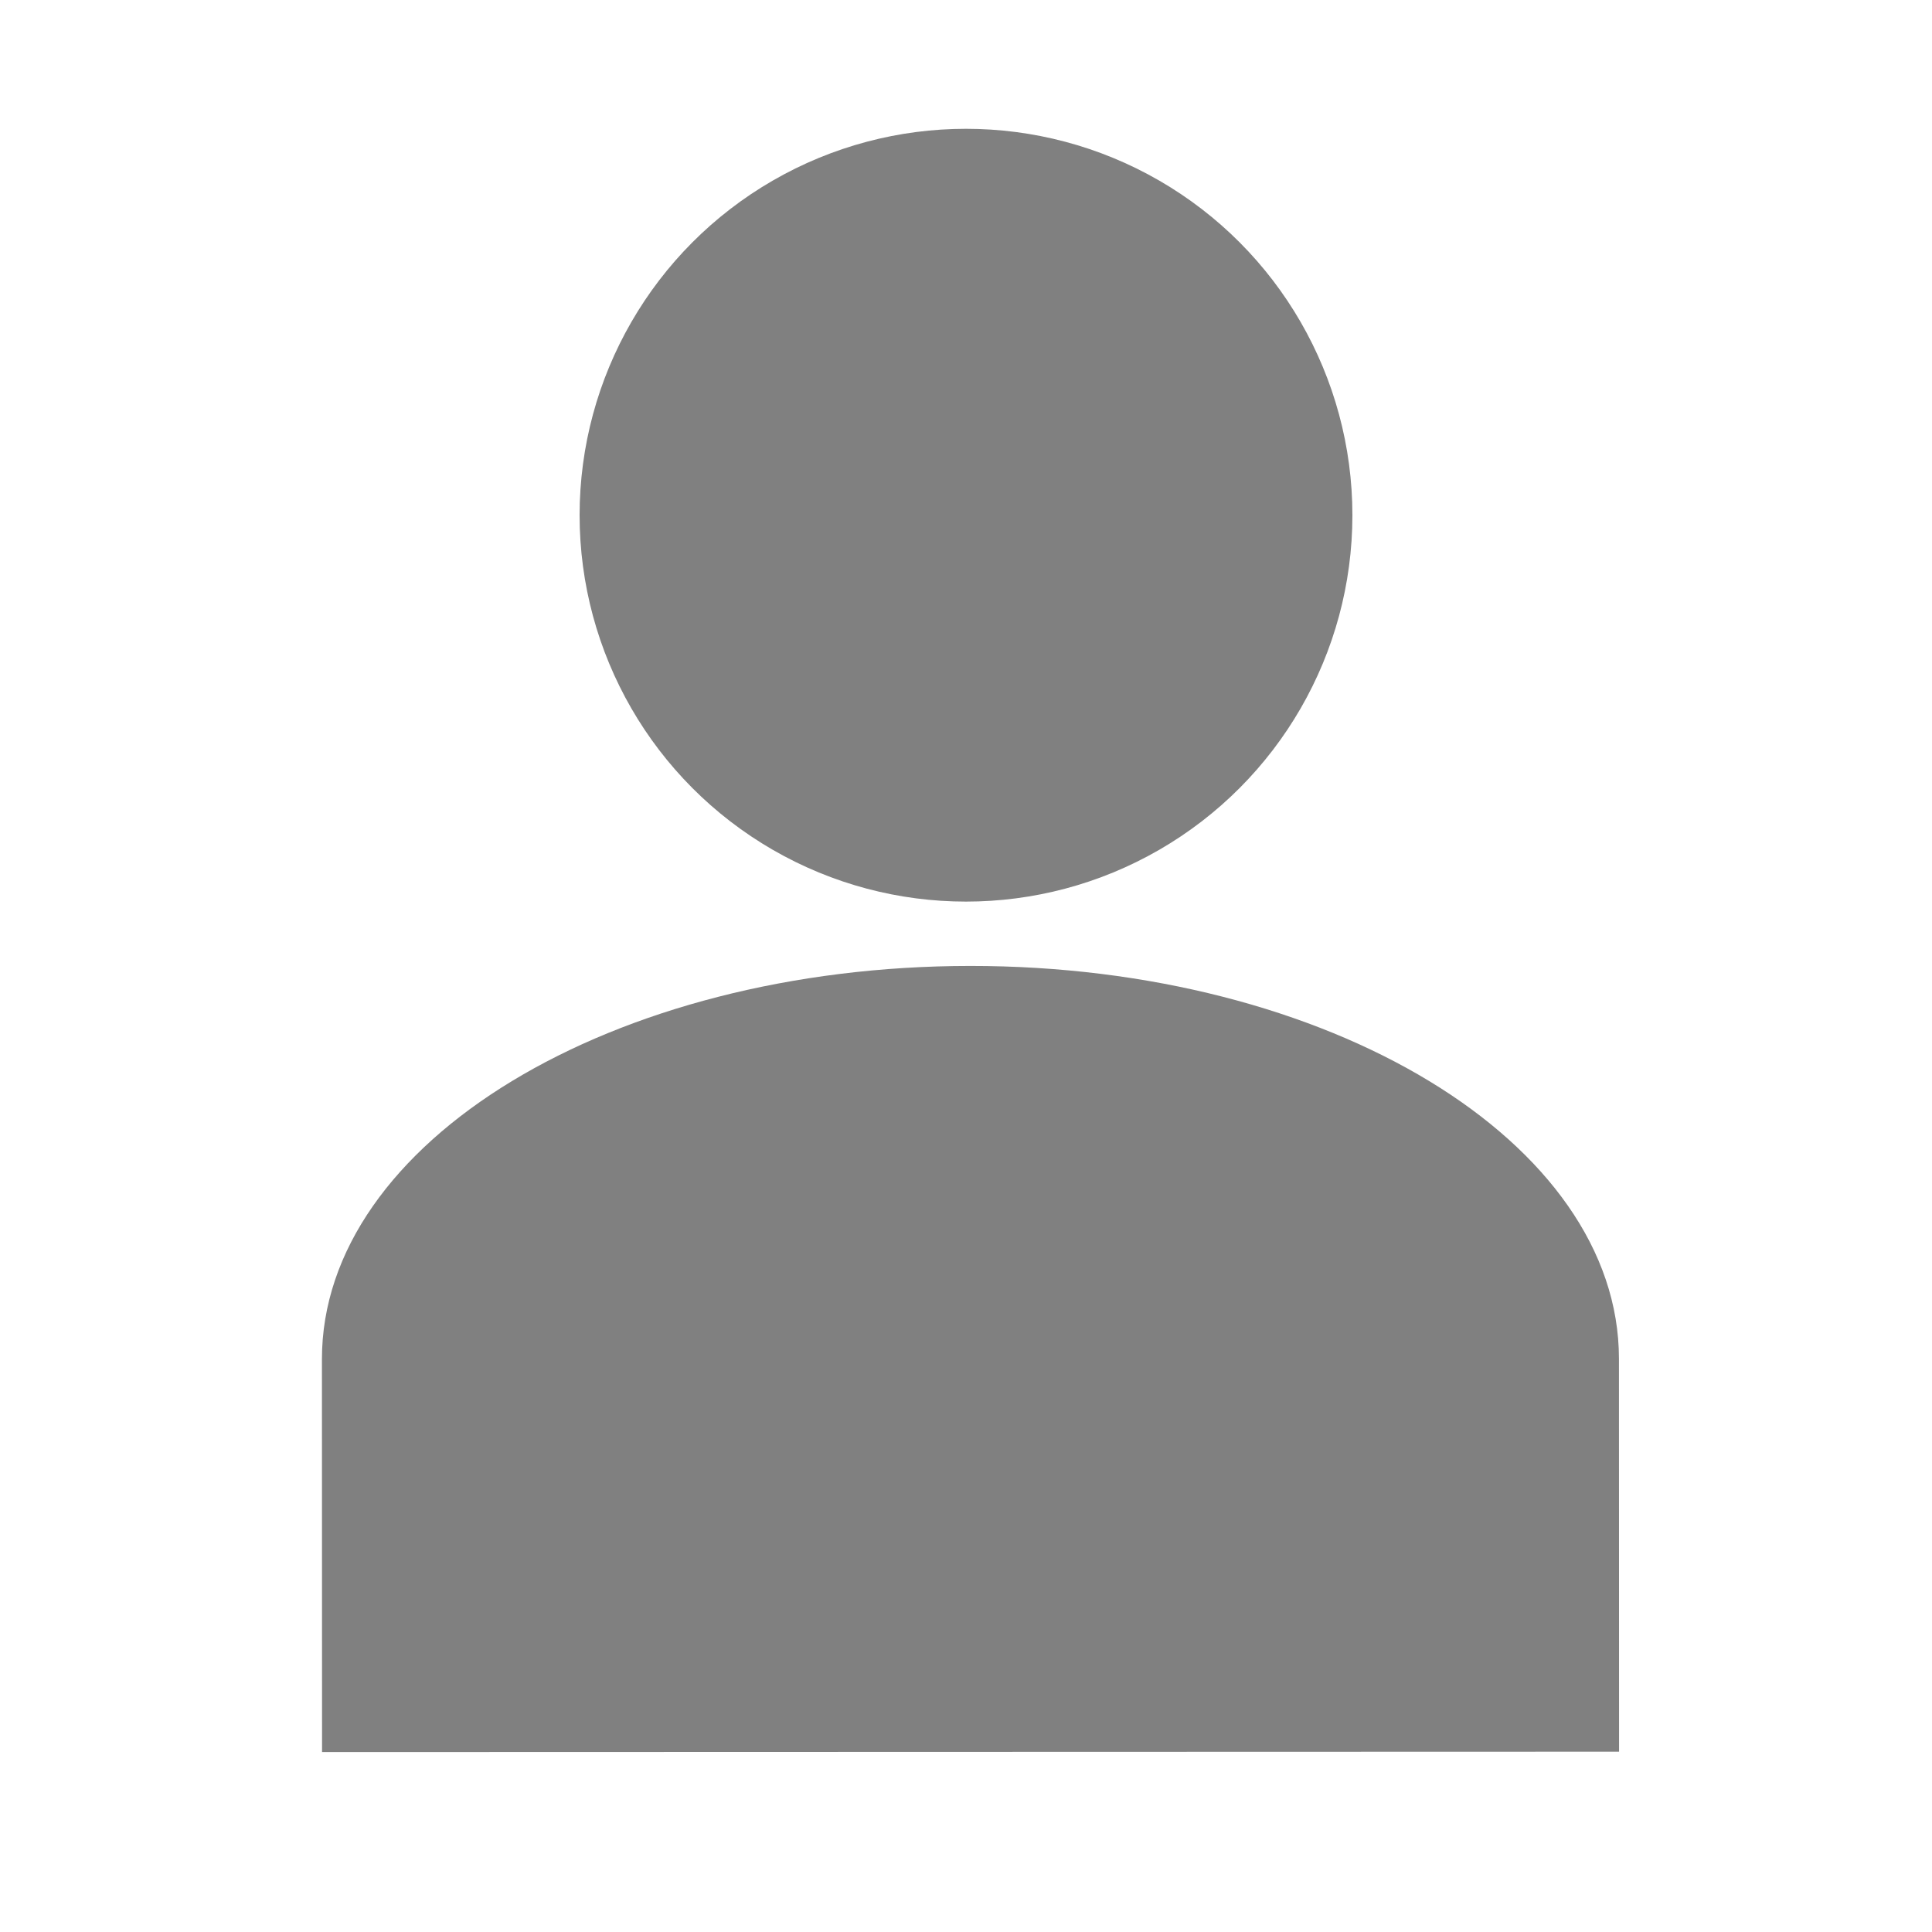 <svg fill="#808080" width="30" height="30" xmlns="http://www.w3.org/2000/svg">
    <g>
        <title>Layer 1</title>
        <ellipse ry="6" rx="6" id="svg_8" cy="8" cx="15" stroke-width="0"/>
        <path transform="rotate(-90.017 15.07 21.102)" stroke-width="0" id="svg_11" d="m8.969,11.031l6.102,0l0,0c3.37,0 6.102,4.509 6.102,10.07c0,5.562 -2.732,10.07 -6.102,10.07l-6.102,0l0,-20.14z"/>
    </g>
</svg>